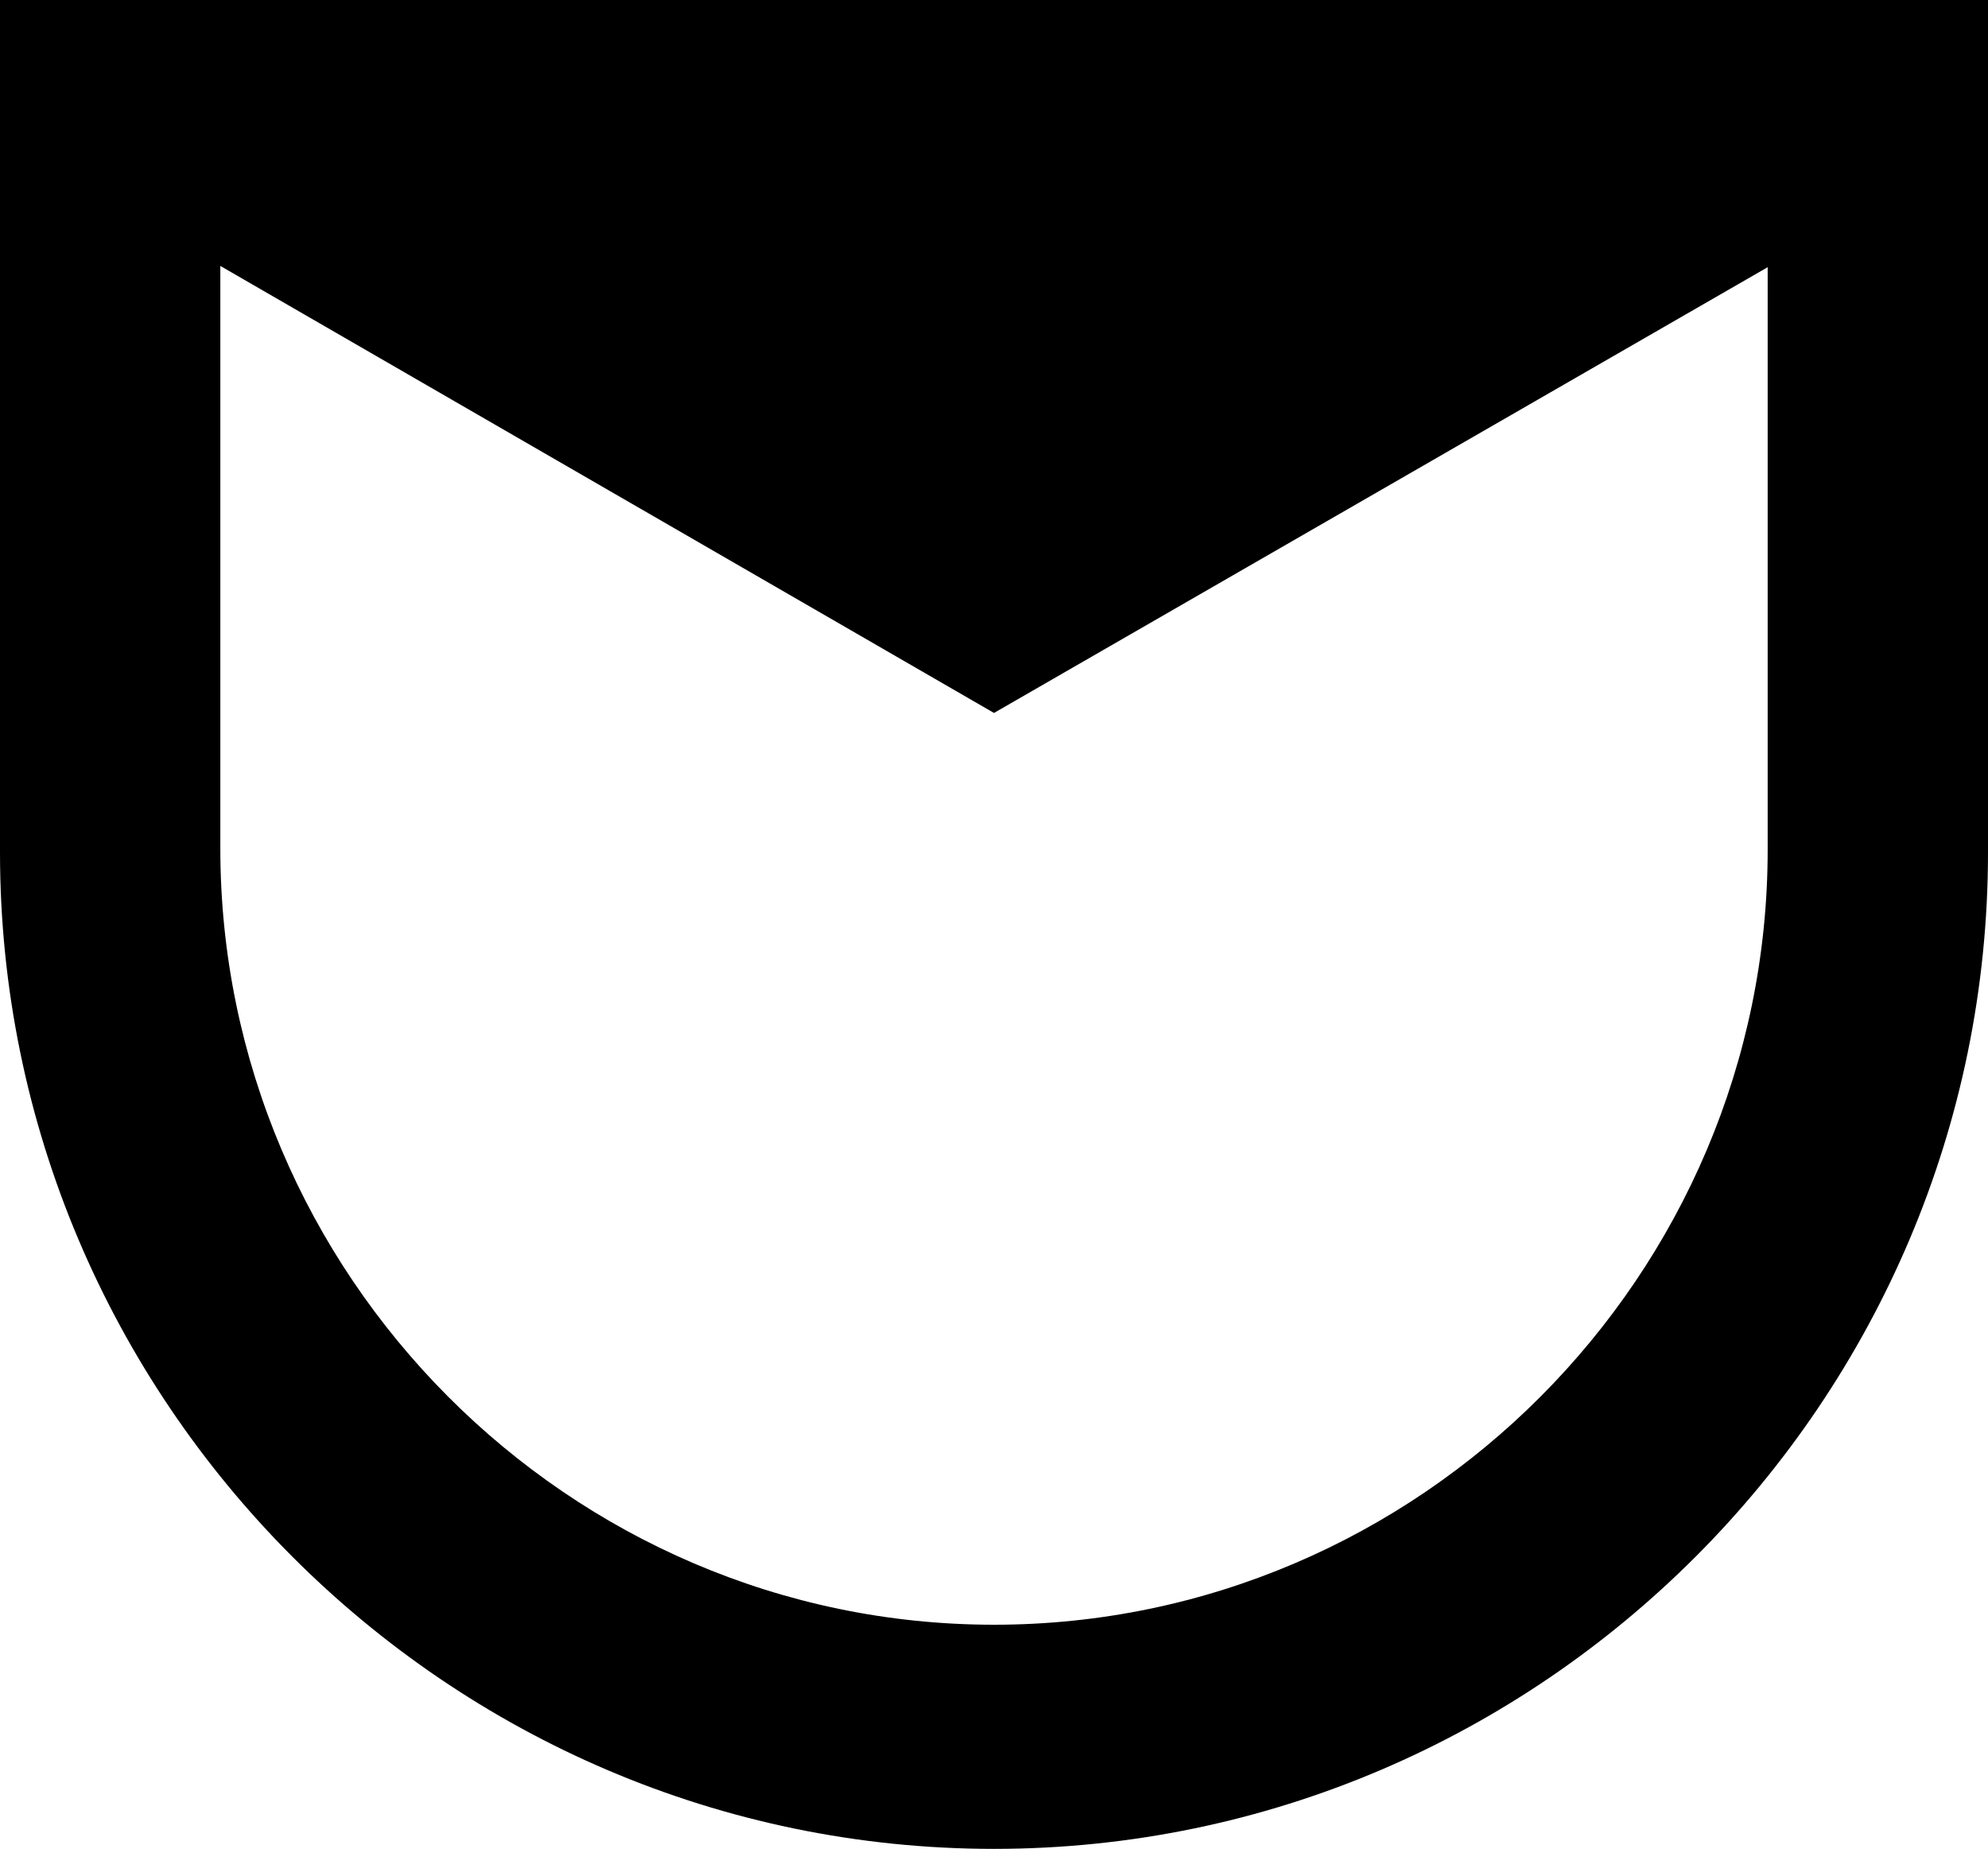 <svg xmlns="http://www.w3.org/2000/svg" xmlns:xlink="http://www.w3.org/1999/xlink" viewBox="0 0 157 146">
<path d="M157,0H0v67.3C0,110.6,35.3,146,78.5,146S157,110.6,157,67.3V0z M139.6,21.1v46c0,33.6-27.5,61.2-61.1,61.2
	S17.4,100.6,17.4,67v-46l61.1,35.3L139.6,21.1z"/>
</svg>
